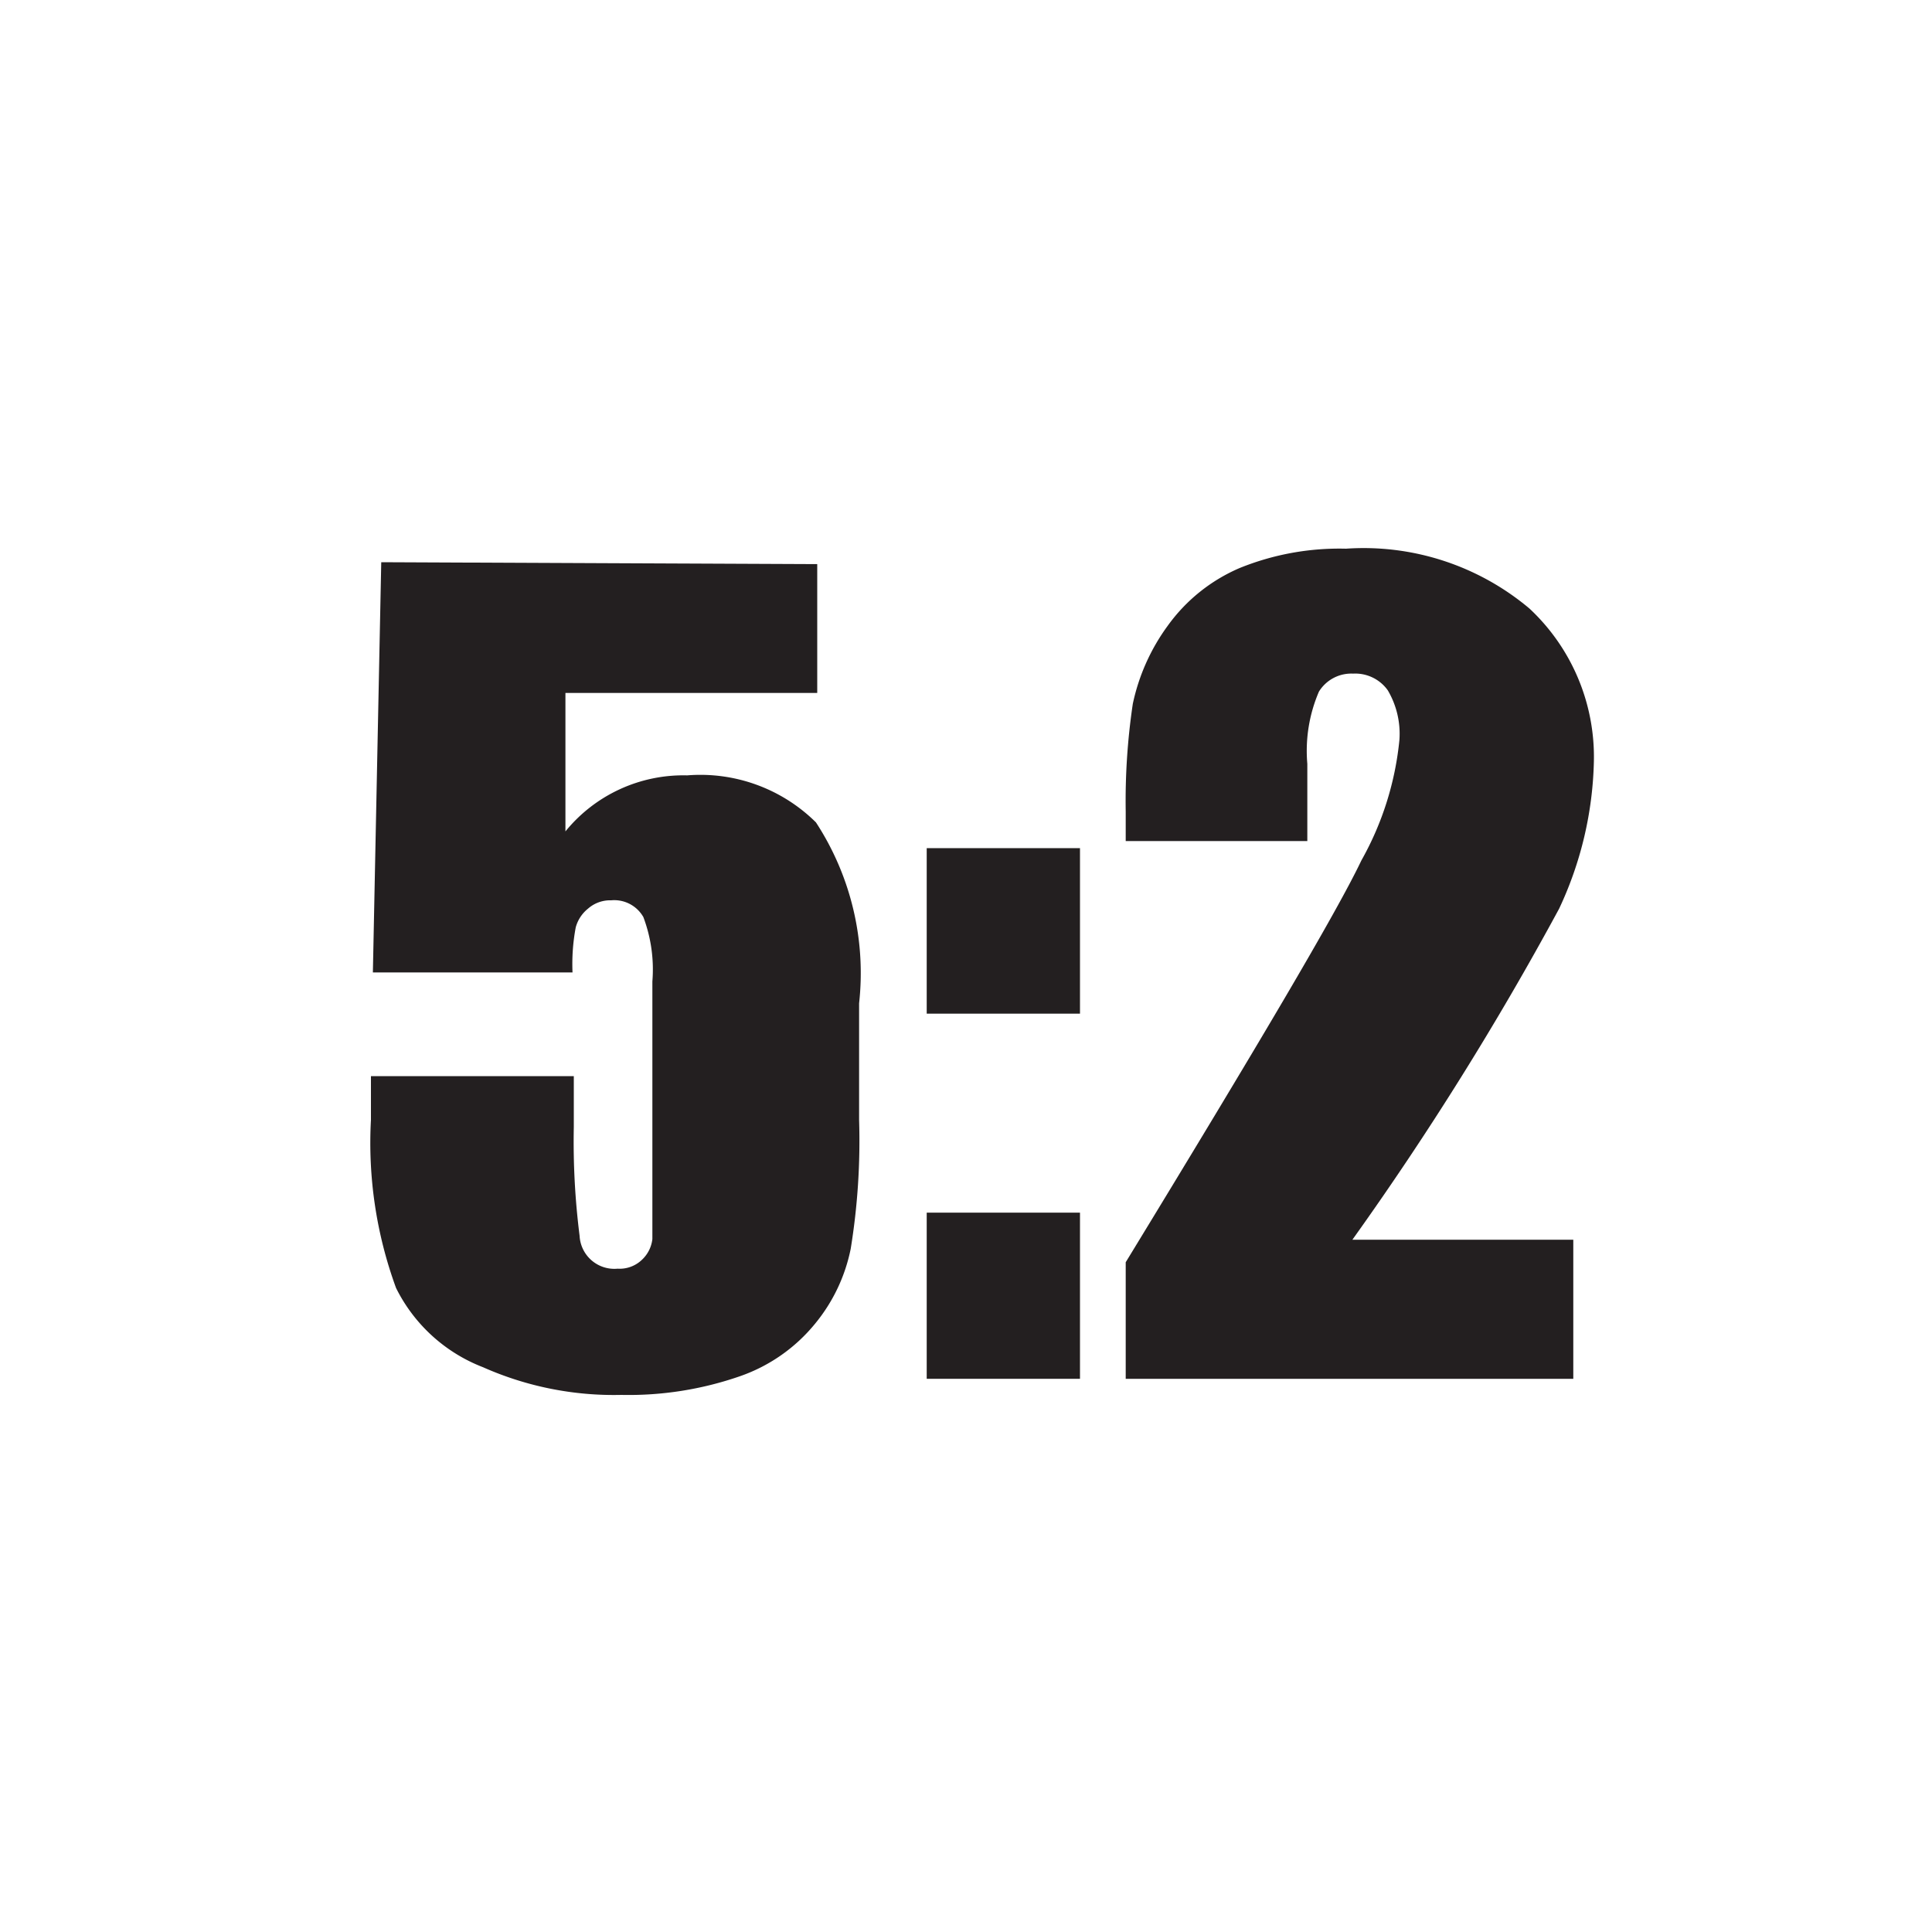 <svg xmlns="http://www.w3.org/2000/svg" viewBox="0 0 30 30"><path d="M12.69,8.76v2H8.78v2.15a2.36,2.36,0,0,1,1.89-.87,2.55,2.55,0,0,1,2,.73,4.28,4.28,0,0,1,.67,2.81v1.81a10.45,10.45,0,0,1-.13,2,2.65,2.65,0,0,1-.55,1.16,2.61,2.61,0,0,1-1.17.82,5.26,5.26,0,0,1-1.84.29,5,5,0,0,1-2.15-.43A2.52,2.52,0,0,1,6.15,20a6.55,6.55,0,0,1-.39-2.61v-.68H8.91v.79A11.64,11.64,0,0,0,9,19.19a.54.54,0,0,0,.59.51.5.5,0,0,0,.38-.14.52.52,0,0,0,.16-.32c0-.12,0-.62,0-1.5v-2.5a2.31,2.31,0,0,0-.14-1,.52.52,0,0,0-.5-.26.52.52,0,0,0-.36.13.56.56,0,0,0-.19.29,3.08,3.08,0,0,0-.05.7H5.79l.13-6.37Z" fill="#231f20"/><path d="M16.77,13.17v2.57H14.39V13.17Zm0,5.66v2.58H14.39V18.83Z" fill="#231f20"/><path d="M24.43,19.25v2.16H17.48V19.6c2.05-3.36,3.28-5.44,3.66-6.24a4.76,4.76,0,0,0,.59-1.87,1.33,1.33,0,0,0-.18-.77.62.62,0,0,0-.54-.26.59.59,0,0,0-.53.28,2.33,2.33,0,0,0-.18,1.12v1.2H17.48V12.6a10.26,10.26,0,0,1,.11-1.67,3.16,3.16,0,0,1,.54-1.21,2.67,2.67,0,0,1,1.12-.9,4.12,4.12,0,0,1,1.65-.3,4,4,0,0,1,2.85.93,3.15,3.15,0,0,1,1,2.36,5.65,5.65,0,0,1-.54,2.3A48.56,48.56,0,0,1,21,19.25Z" fill="#231f20"/></svg>